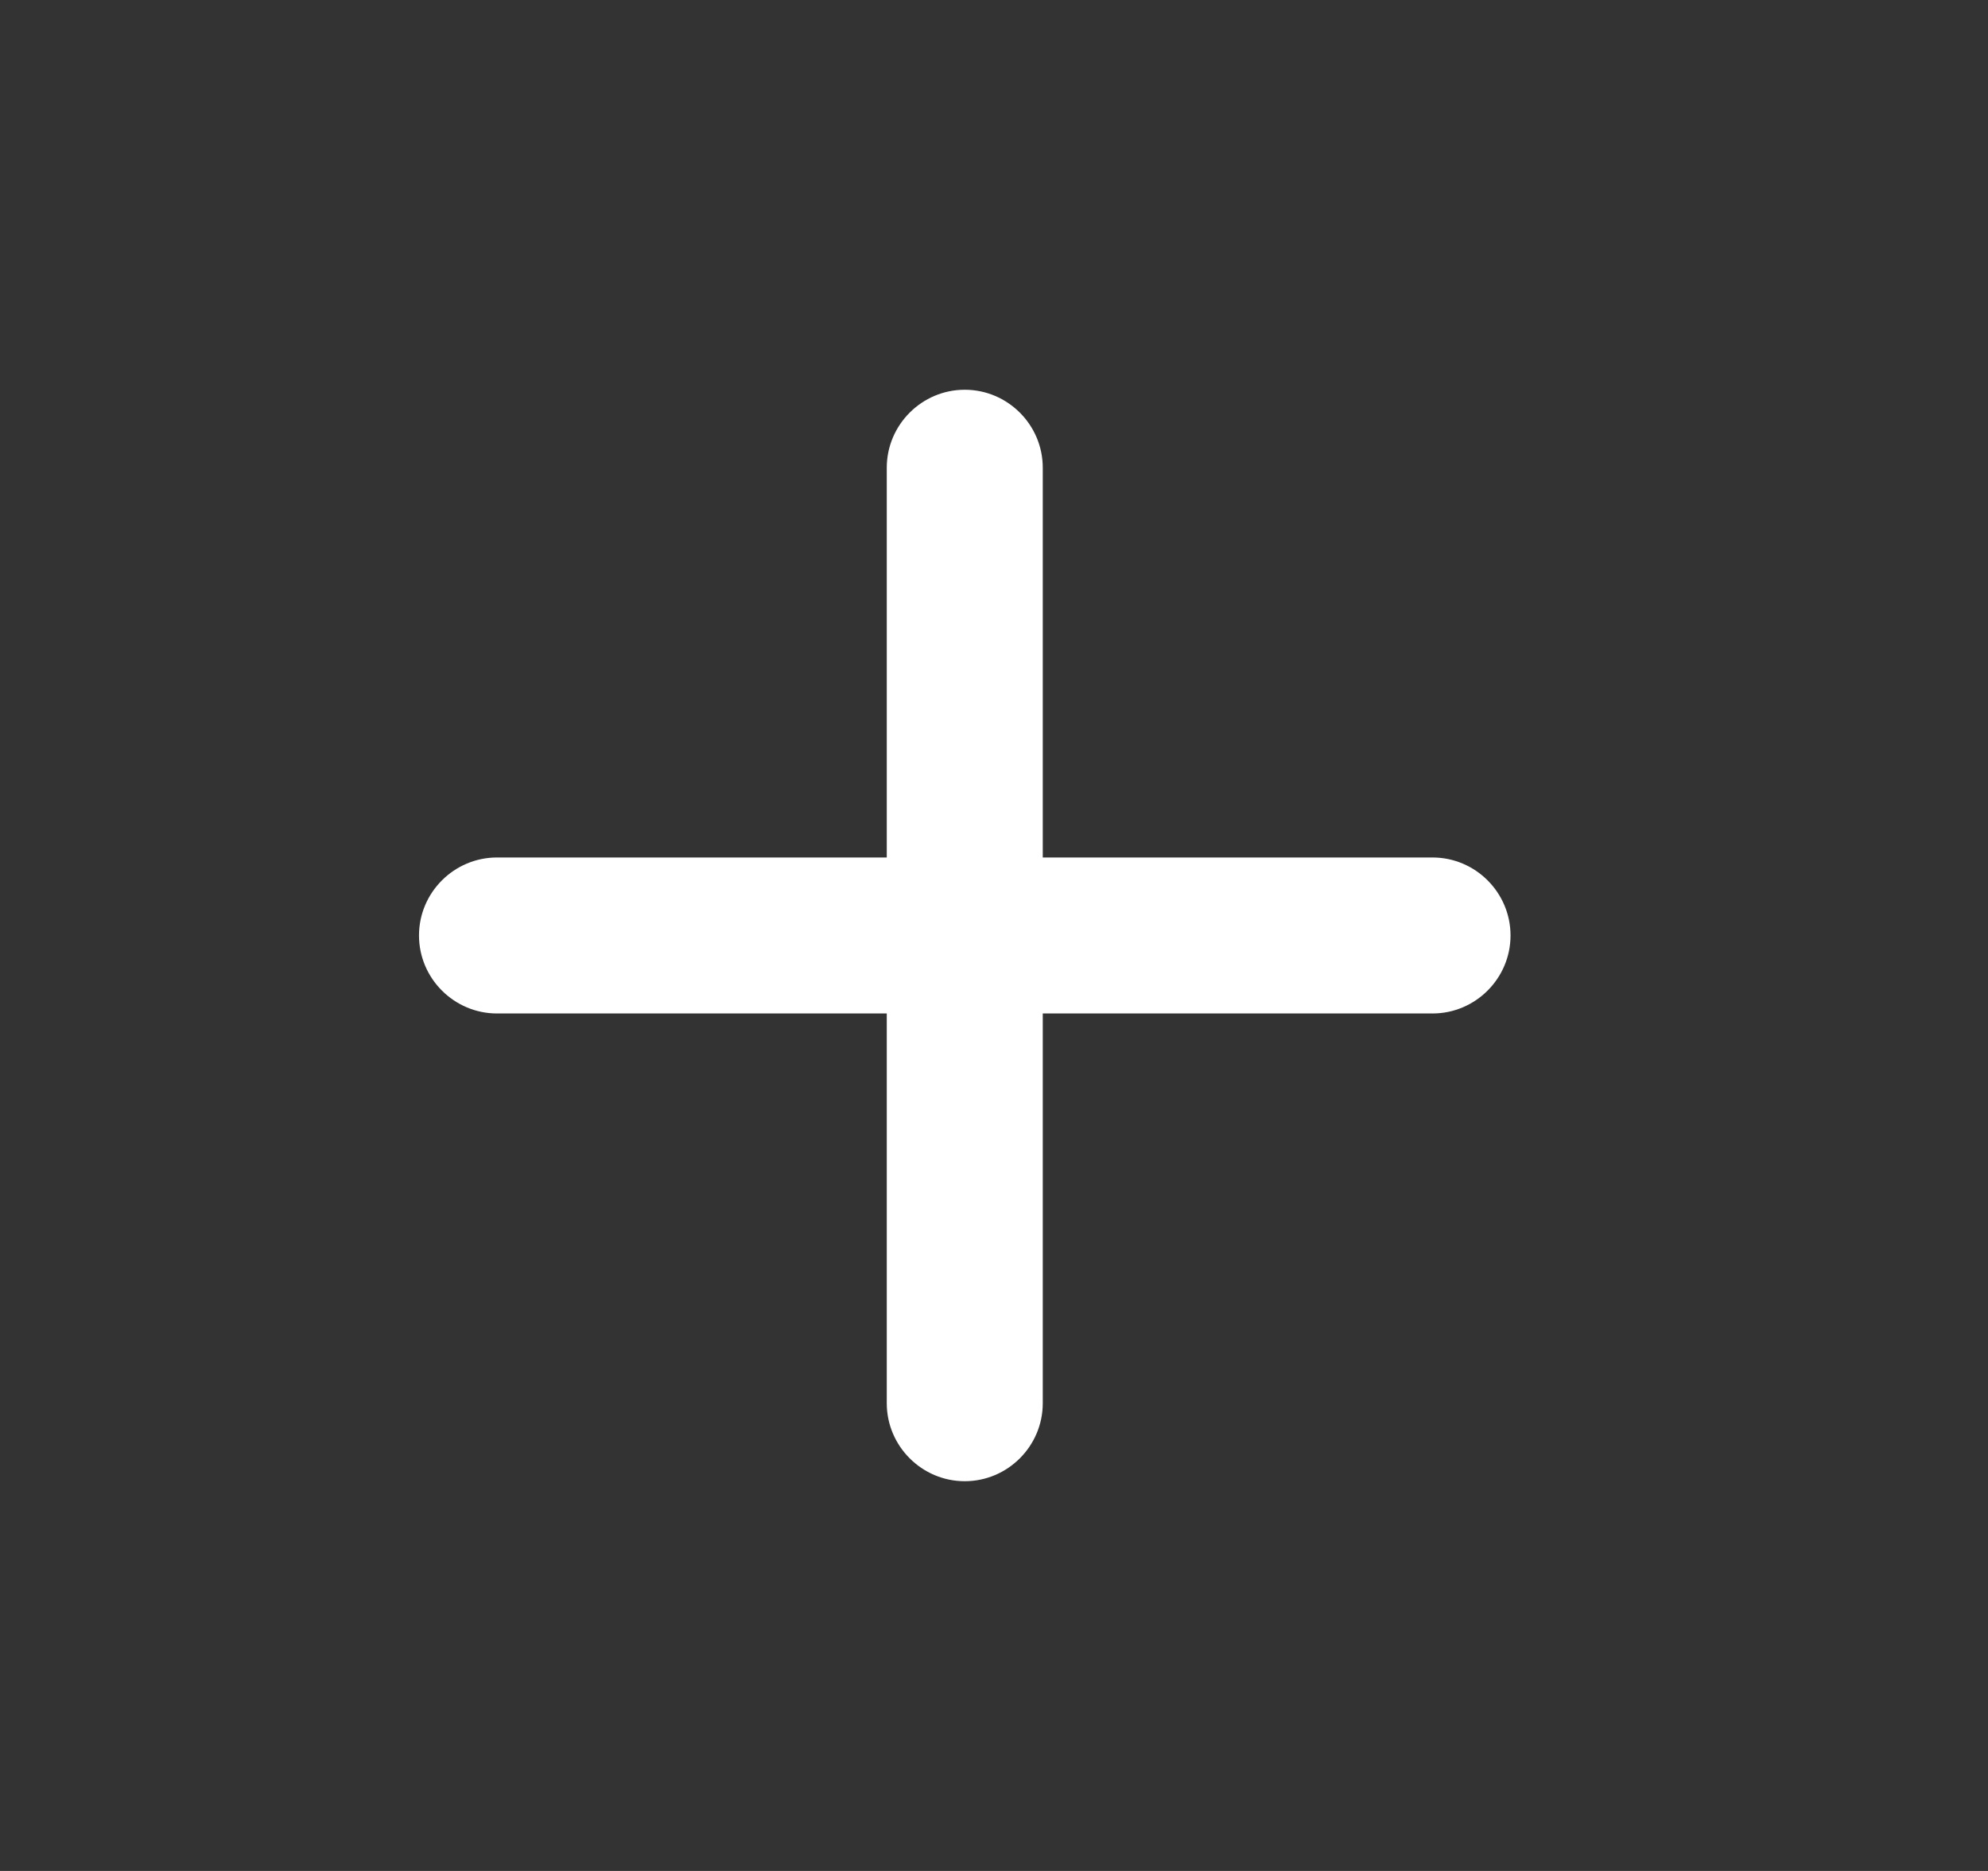 <svg width="17" height="16" viewBox="0 0 17 16" fill="none" xmlns="http://www.w3.org/2000/svg">
<rect x="0" y="0" width="17" height="16" fill="#333333" stroke="none"/>
<path d="M12.25 8.667H8.917V12C8.917 12.367 8.617 12.667 8.25 12.667C7.883 12.667 7.583 12.367 7.583 12V8.667H4.25C3.883 8.667 3.583 8.367 3.583 8C3.583 7.633 3.883 7.333 4.25 7.333H7.583V4C7.583 3.633 7.883 3.333 8.25 3.333C8.617 3.333 8.917 3.633 8.917 4V7.333H12.25C12.617 7.333 12.917 7.633 12.917 8C12.917 8.367 12.617 8.667 12.25 8.667Z" fill="white"/>
</svg>
